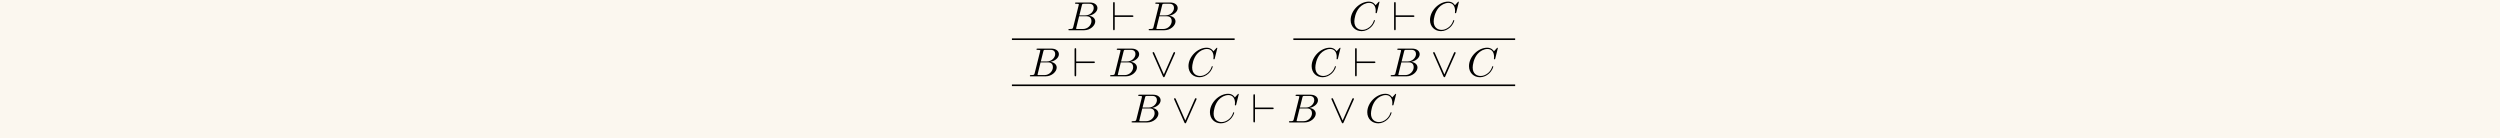 <?xml version='1.0' encoding='UTF-8'?>
<!-- This file was generated by dvisvgm 3.2.2 -->
<svg version='1.1' xmlns='http://www.w3.org/2000/svg' xmlns:xlink='http://www.w3.org/1999/xlink' width='613pt' height='33.954pt' viewBox='-.5 -33.454 613 33.954'>
<defs>
<path id='g11-95' d='m6.017-5.559c.06-.13 .07-.149 .07-.199c0-.11-.09-.199-.199-.199c-.1 0-.159 .07-.229 .219l-2.341 5.27l-2.341-5.28c-.08-.189-.159-.209-.229-.209c-.11 0-.199 .09-.199 .199c0 .02 0 .04 .06 .159l2.481 5.609c.08 .169 .139 .209 .229 .209c.13 0 .159-.07 .219-.209l2.481-5.569z'/>
<path id='g11-96' d='m5.181-3.258c.169 0 .349 0 .349-.199s-.179-.199-.349-.199h-4.234v-2.899c0-.179 0-.359-.199-.359s-.199 .209-.199 .359v6.197c0 .149 0 .359 .199 .359s.199-.179 .199-.359v-2.899h4.234z'/>
<path id='g13-66' d='m1.594-.777c-.1 .389-.12 .468-.907 .468c-.169 0-.269 0-.269 .199c0 .11 .09 .11 .269 .11h3.557c1.574 0 2.75-1.176 2.75-2.152c0-.717-.578-1.295-1.544-1.405c1.036-.189 2.082-.927 2.082-1.873c0-.737-.658-1.375-1.853-1.375h-3.347c-.189 0-.289 0-.289 .199c0 .11 .09 .11 .279 .11c.02 0 .209 0 .379 .02c.179 .02 .269 .03 .269 .159c0 .04-.01 .07-.04 .189l-1.335 5.35zm1.504-2.869l.618-2.471c.09-.349 .11-.379 .538-.379h1.285c.877 0 1.086 .588 1.086 1.026c0 .877-.857 1.823-2.072 1.823h-1.455zm-.448 3.337c-.139 0-.159 0-.219-.01c-.1-.01-.13-.02-.13-.1c0-.03 0-.05 .05-.229l.687-2.78h1.883c.956 0 1.146 .737 1.146 1.166c0 .986-.887 1.953-2.062 1.953h-1.355z'/>
<path id='g13-67' d='m7.572-6.924c0-.03-.02-.1-.11-.1c-.03 0-.04 .01-.149 .12l-.697 .767c-.09-.139-.548-.887-1.654-.887c-2.222 0-4.463 2.202-4.463 4.513c0 1.644 1.176 2.73 2.7 2.73c.867 0 1.624-.399 2.152-.857c.927-.817 1.096-1.724 1.096-1.753c0-.1-.1-.1-.12-.1c-.06 0-.11 .02-.13 .1c-.09 .289-.319 .996-1.006 1.574c-.687 .558-1.315 .727-1.833 .727c-.897 0-1.953-.518-1.953-2.072c0-.568 .209-2.182 1.205-3.347c.608-.707 1.544-1.205 2.431-1.205c1.016 0 1.604 .767 1.604 1.923c0 .399-.03 .408-.03 .508s.11 .1 .149 .1c.13 0 .13-.02 .179-.199l.628-2.54z'/>
</defs>
<g id='page87'>
<rect x='-.5' y='-33.454' width='613' height='33.954' fill='#fbf7ef'/>
<g fill='currentColor'>
<use x='261.06' y='-26.036' xlink:href='#g13-66'/>
<use x='271.884' y='-26.036' xlink:href='#g11-96'/>
<use x='280.74' y='-26.036' xlink:href='#g13-66'/>
<rect x='247.624' y='-24.043' height='.399' width='54.609'/>
<use x='251.609' y='-14.734' xlink:href='#g13-66'/>
<use x='262.433' y='-14.734' xlink:href='#g11-96'/>
<use x='271.288' y='-14.734' xlink:href='#g13-66'/>
<use x='281.559' y='-14.734' xlink:href='#g11-95'/>
<use x='290.415' y='-14.734' xlink:href='#g13-67'/>
<use x='330.181' y='-26.036' xlink:href='#g13-67'/>
<use x='340.781' y='-26.036' xlink:href='#g11-96'/>
<use x='349.637' y='-26.036' xlink:href='#g13-67'/>
<rect x='316.632' y='-24.043' height='.399' width='54.385'/>
<use x='320.618' y='-14.734' xlink:href='#g13-67'/>
<use x='331.218' y='-14.734' xlink:href='#g11-96'/>
<use x='340.074' y='-14.734' xlink:href='#g13-66'/>
<use x='350.344' y='-14.734' xlink:href='#g11-95'/>
<use x='359.2' y='-14.734' xlink:href='#g13-67'/>
<rect x='247.624' y='-12.741' height='.399' width='123.394'/>
<use x='276.55' y='-3.432' xlink:href='#g13-66'/>
<use x='286.821' y='-3.432' xlink:href='#g11-95'/>
<use x='295.676' y='-3.432' xlink:href='#g13-67'/>
<use x='306.277' y='-3.432' xlink:href='#g11-96'/>
<use x='315.132' y='-3.432' xlink:href='#g13-66'/>
<use x='325.403' y='-3.432' xlink:href='#g11-95'/>
<use x='334.258' y='-3.432' xlink:href='#g13-67'/>
</g>
</g>
</svg>